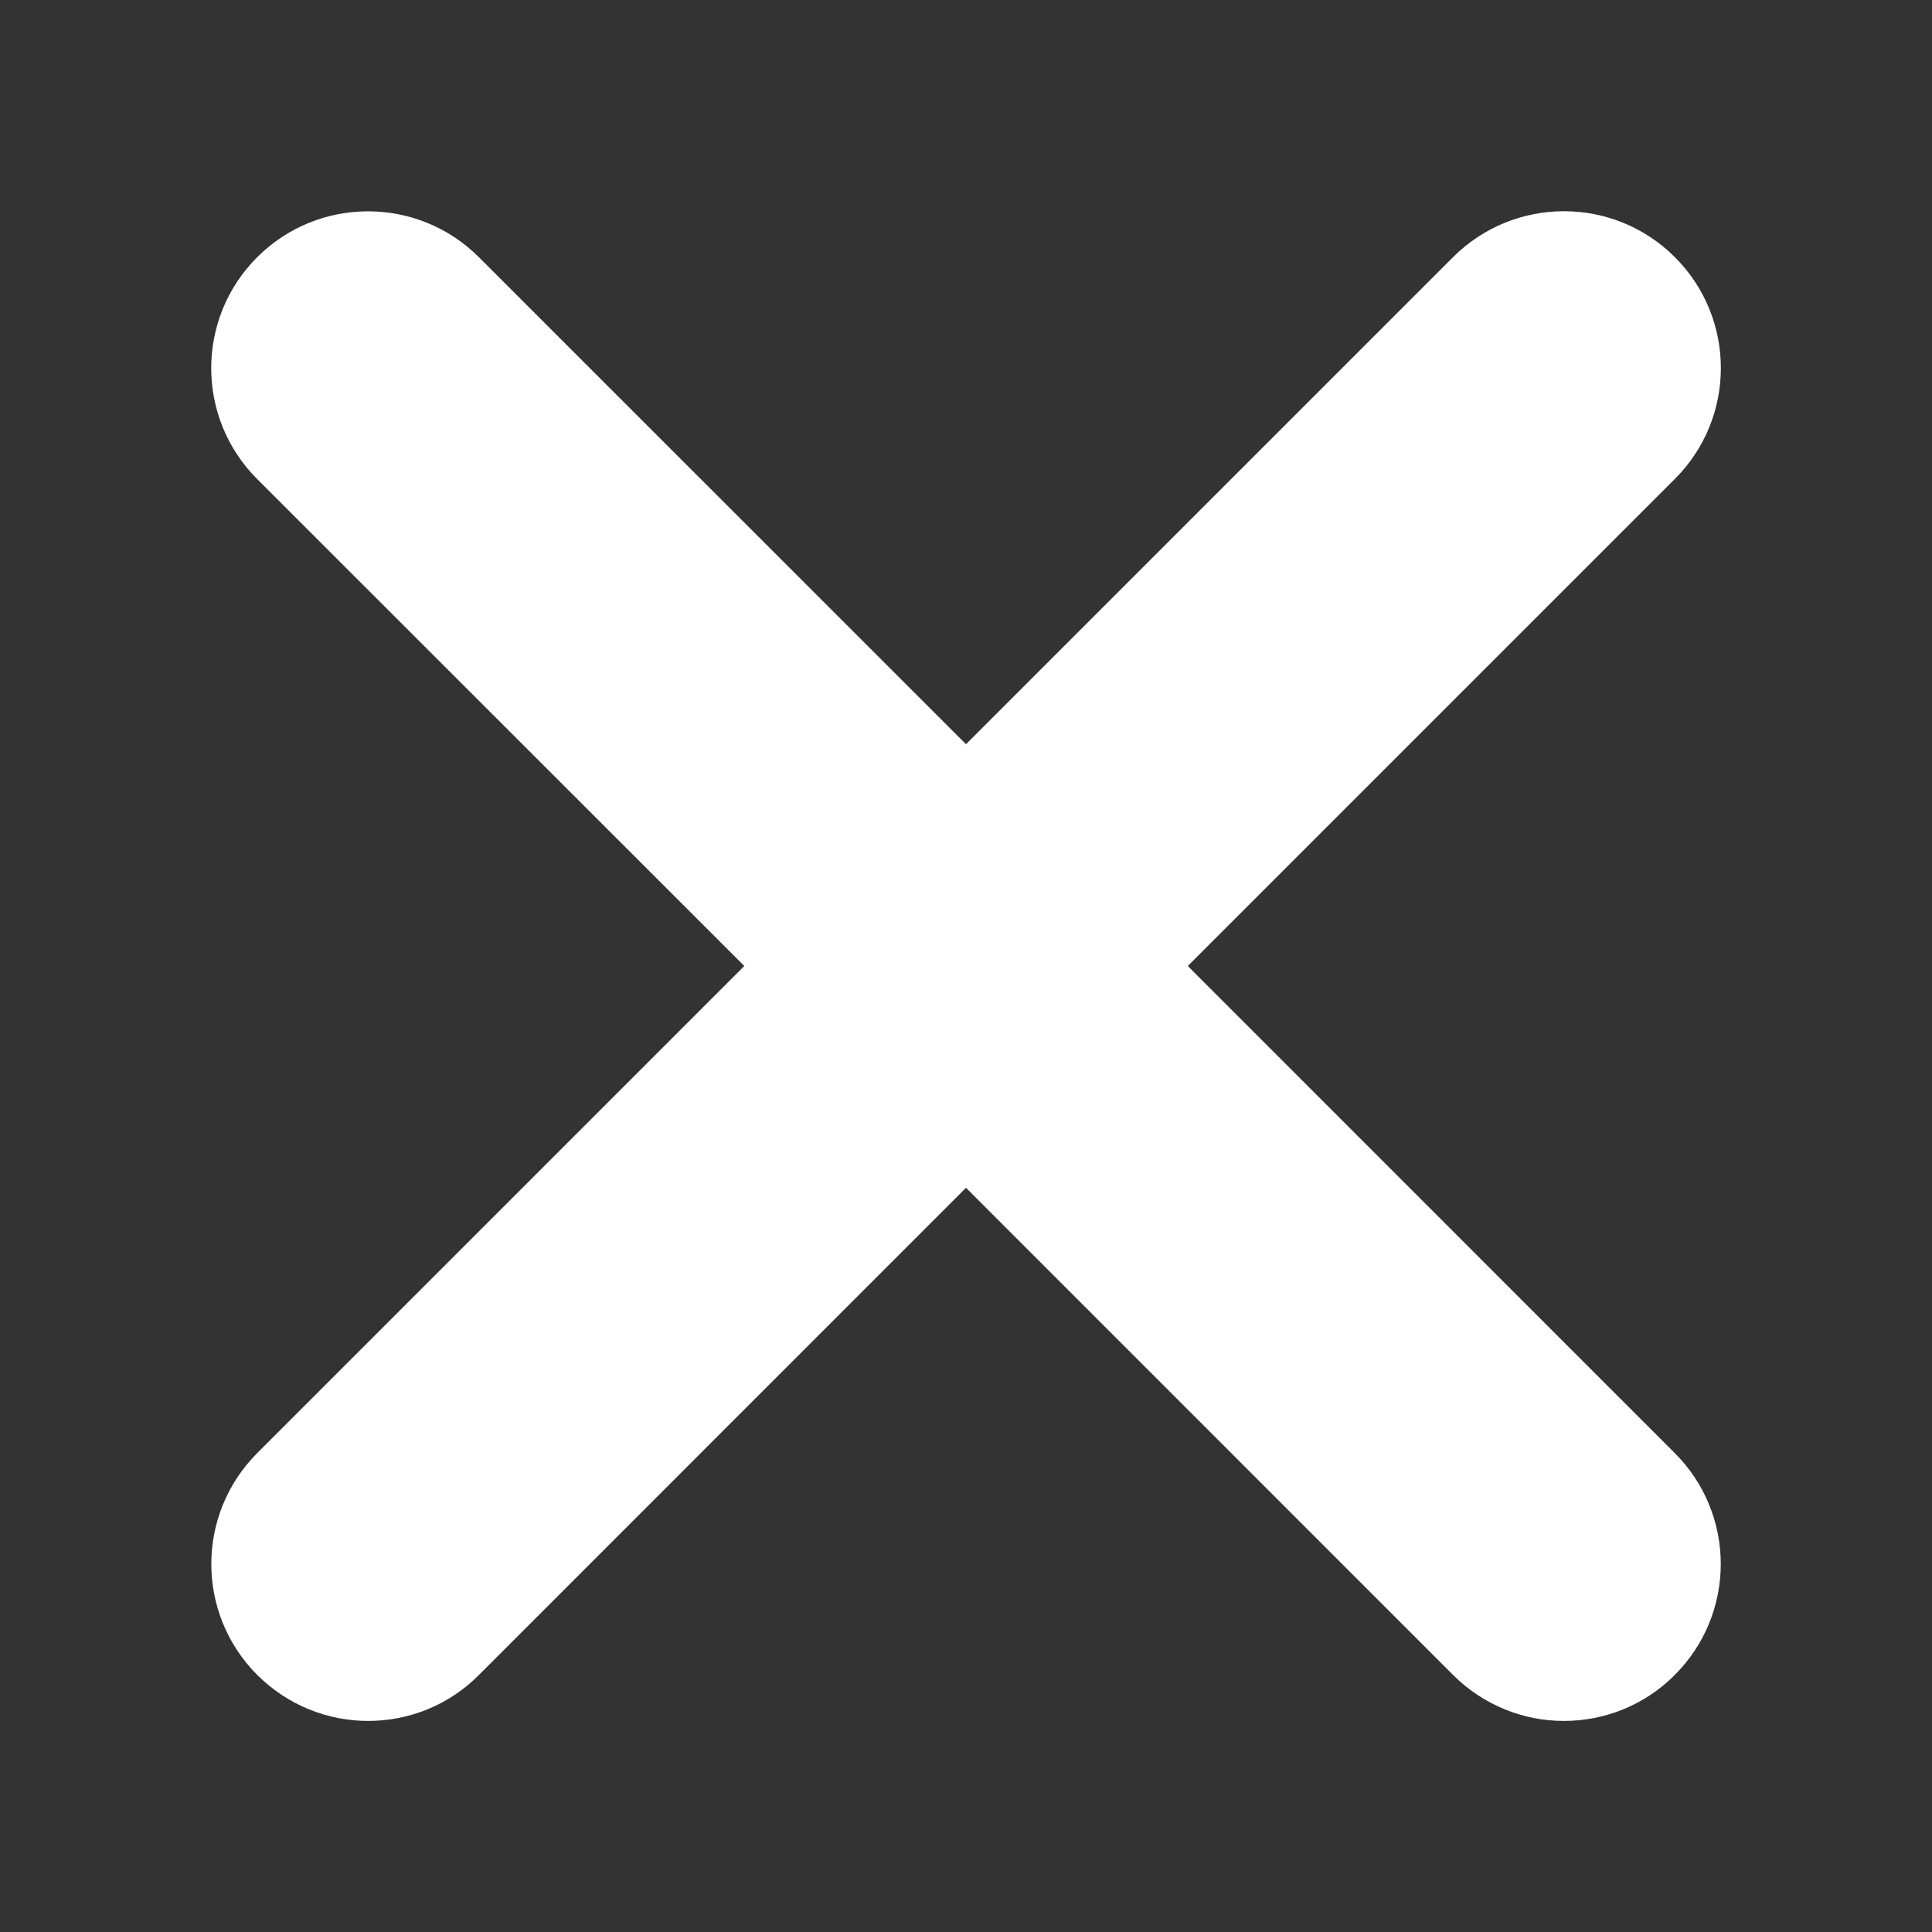 <?xml version="1.0" encoding="utf-8"?>
<!-- Generator: Adobe Illustrator 16.0.4, SVG Export Plug-In . SVG Version: 6.00 Build 0)  -->
<!DOCTYPE svg PUBLIC "-//W3C//DTD SVG 1.1//EN" "http://www.w3.org/Graphics/SVG/1.1/DTD/svg11.dtd">
<svg version="1.1" id="Layer_1" xmlns="http://www.w3.org/2000/svg" xmlns:xlink="http://www.w3.org/1999/xlink" x="0px" y="0px"
	 width="20px" height="20px" viewBox="0 0 20 20" enable-background="new 0 0 20 20" xml:space="preserve">
<rect x="0" y="0" width="20" height="20" fill="#333333" stroke="none"/>
<path fill="#FFFFFF" d="M12.296,10l5.042-5.042c0.635-0.634,0.635-1.662,0-2.296c-0.634-0.634-1.661-0.634-2.296,0L10,7.704
	L4.958,2.663c-0.634-0.634-1.662-0.634-2.296,0c-0.634,0.634-0.634,1.662,0,2.296L7.705,10l-5.042,5.042
	c-0.634,0.635-0.634,1.662,0,2.297c0.317,0.316,0.732,0.476,1.148,0.476c0.415,0,0.831-0.158,1.147-0.476L10,12.296l5.042,5.043
	c0.317,0.316,0.731,0.476,1.147,0.476s0.832-0.158,1.148-0.476c0.635-0.635,0.635-1.662,0-2.297L12.296,10z"/>
</svg>

